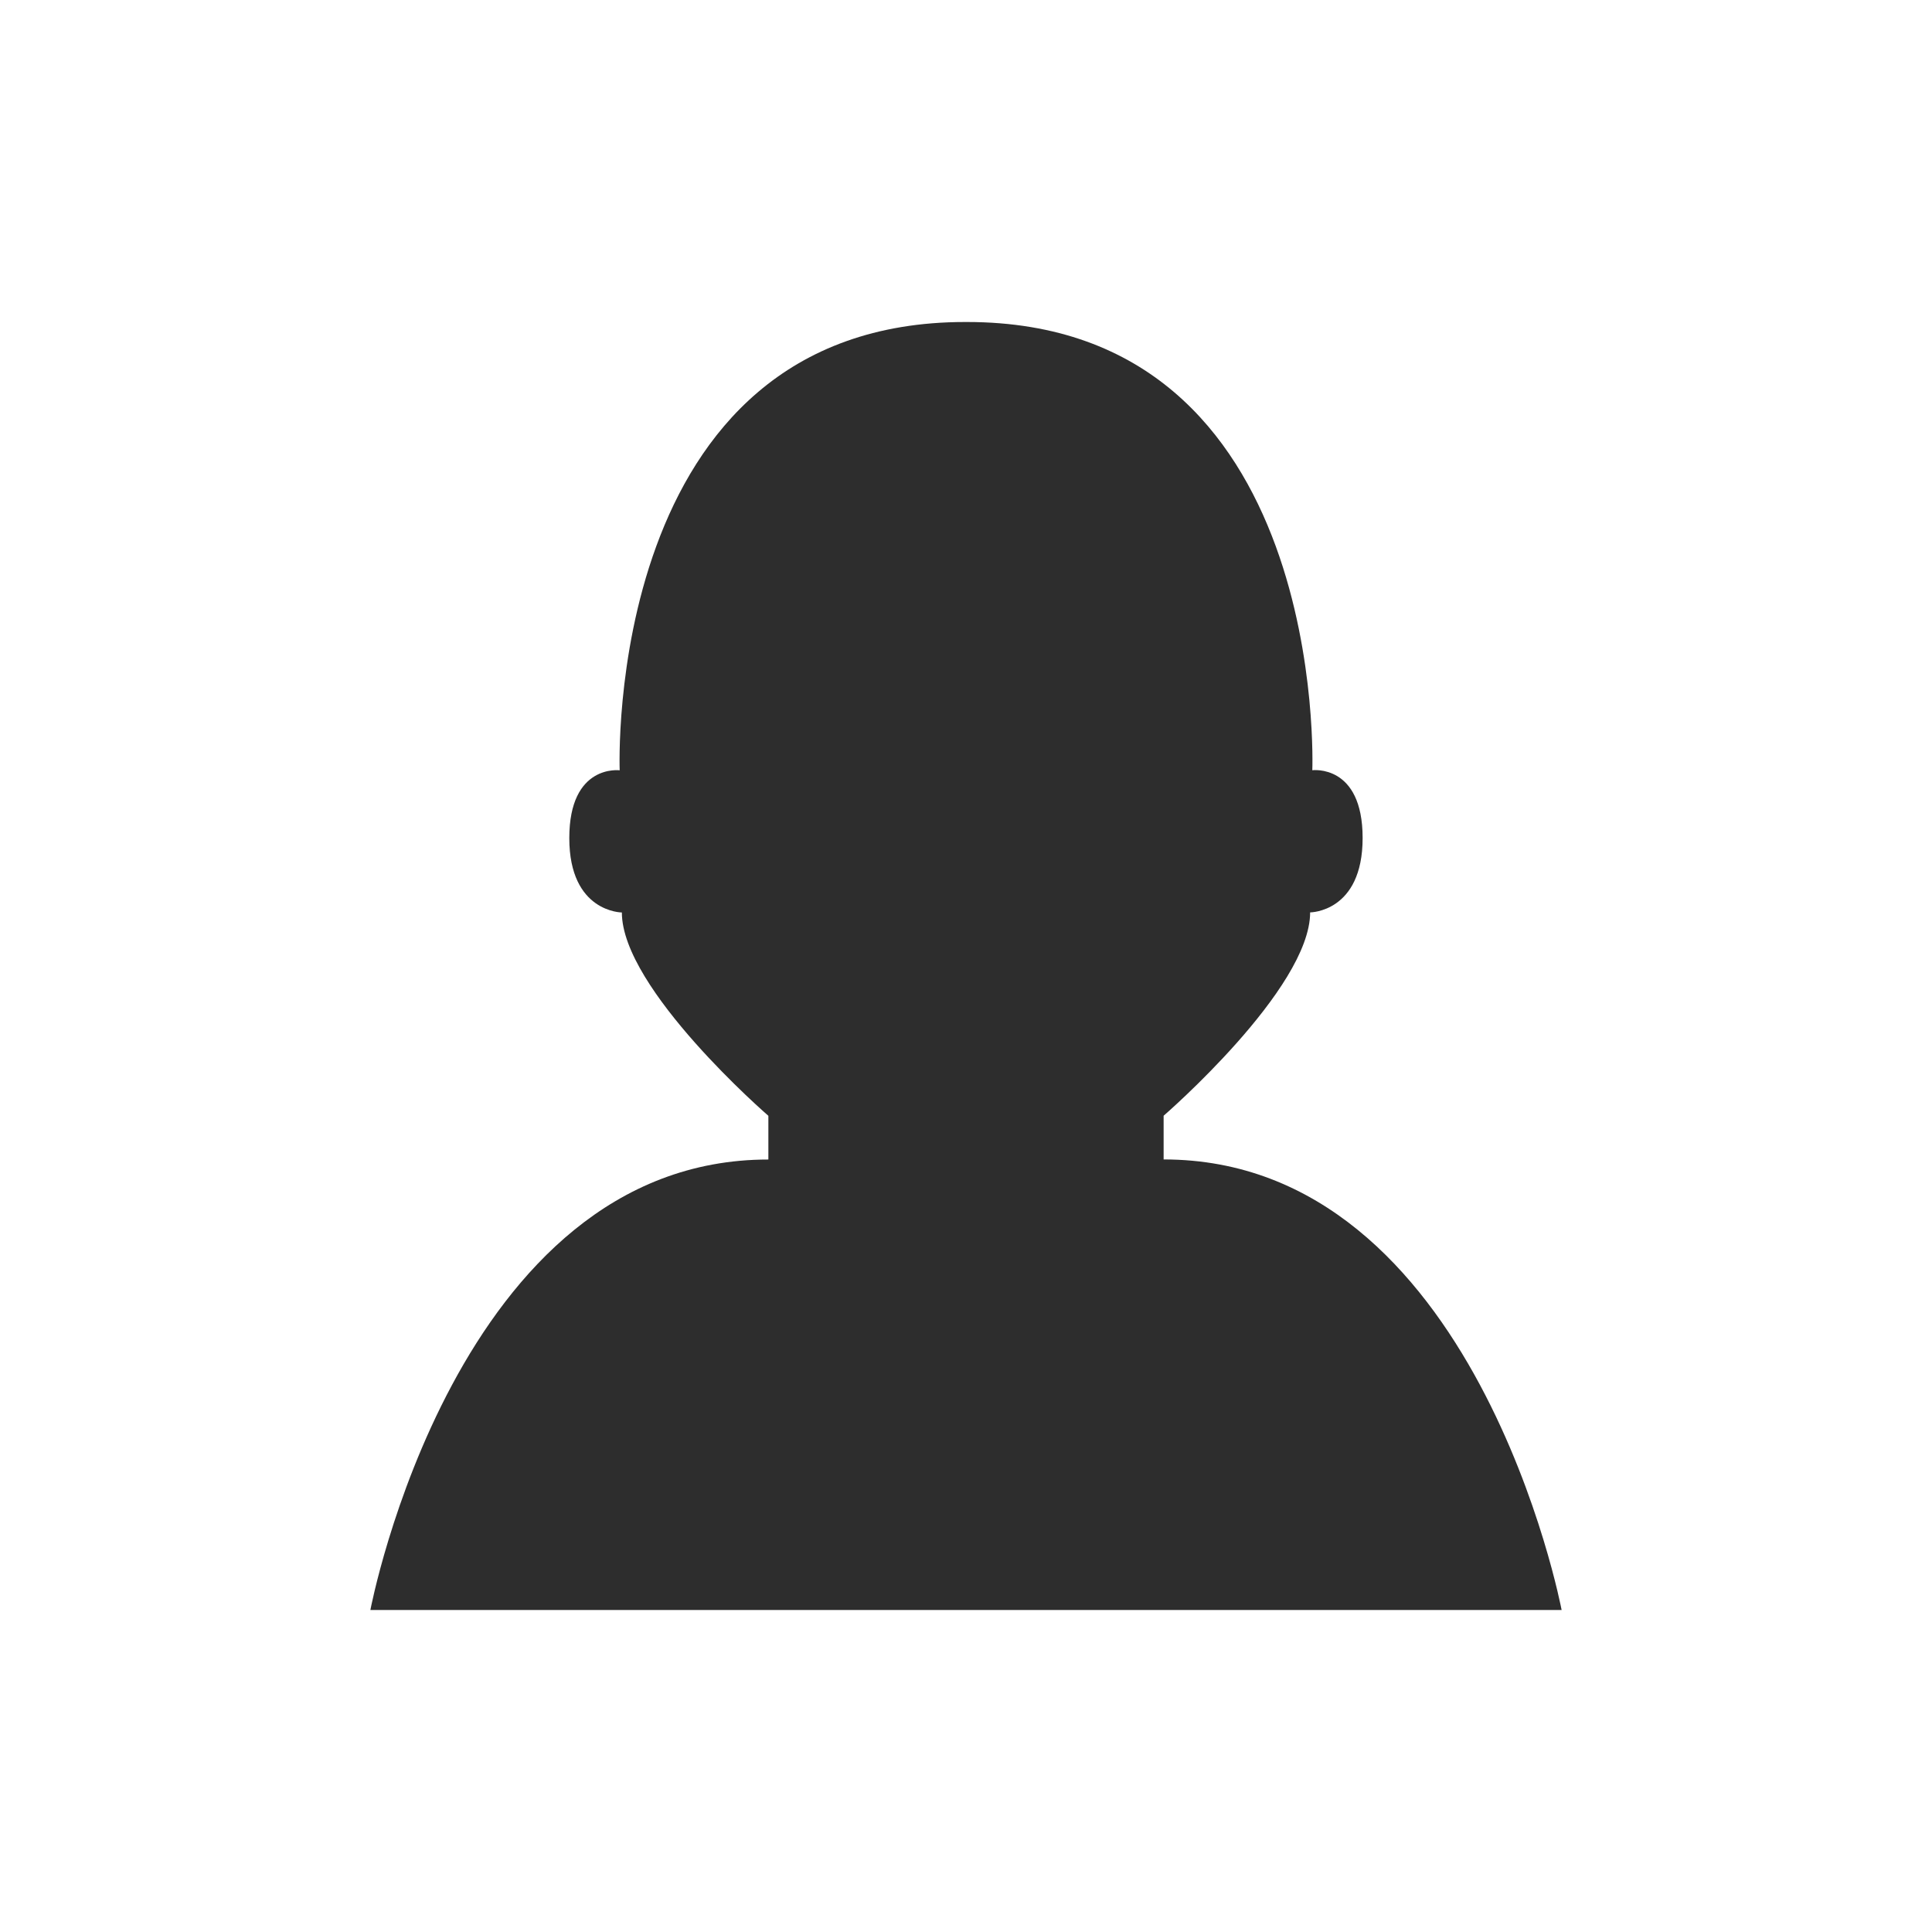 <?xml version="1.0" encoding="utf-8"?>
<!-- Generator: Adobe Illustrator 15.0.2, SVG Export Plug-In . SVG Version: 6.00 Build 0)  -->
<!DOCTYPE svg PUBLIC "-//W3C//DTD SVG 1.1//EN" "http://www.w3.org/Graphics/SVG/1.1/DTD/svg11.dtd">
<svg version="1.1" id="Calque_1" xmlns="http://www.w3.org/2000/svg" xmlns:xlink="http://www.w3.org/1999/xlink" x="0px" y="0px"
	 width="24px" height="24px" viewBox="0 0 24 24" enable-background="new 0 0 24 24" xml:space="preserve">
<path fill="#2D2D2D" d="M11.99,4C7.48,4,7.698,9.569,7.698,9.569s-0.626-0.082-0.626,0.842s0.653,0.924,0.653,0.924
	c0,0.951,1.82,2.526,1.82,2.526v0.543C5.661,14.403,4.601,20,4.601,20h14.798c0,0-1.06-5.597-4.944-5.597V13.86
	c0,0,1.82-1.575,1.82-2.526c0,0,0.652,0,0.652-0.924c0-0.923-0.625-0.842-0.625-0.842S16.52,4,12.011,4H11.99z"/>
</svg>
